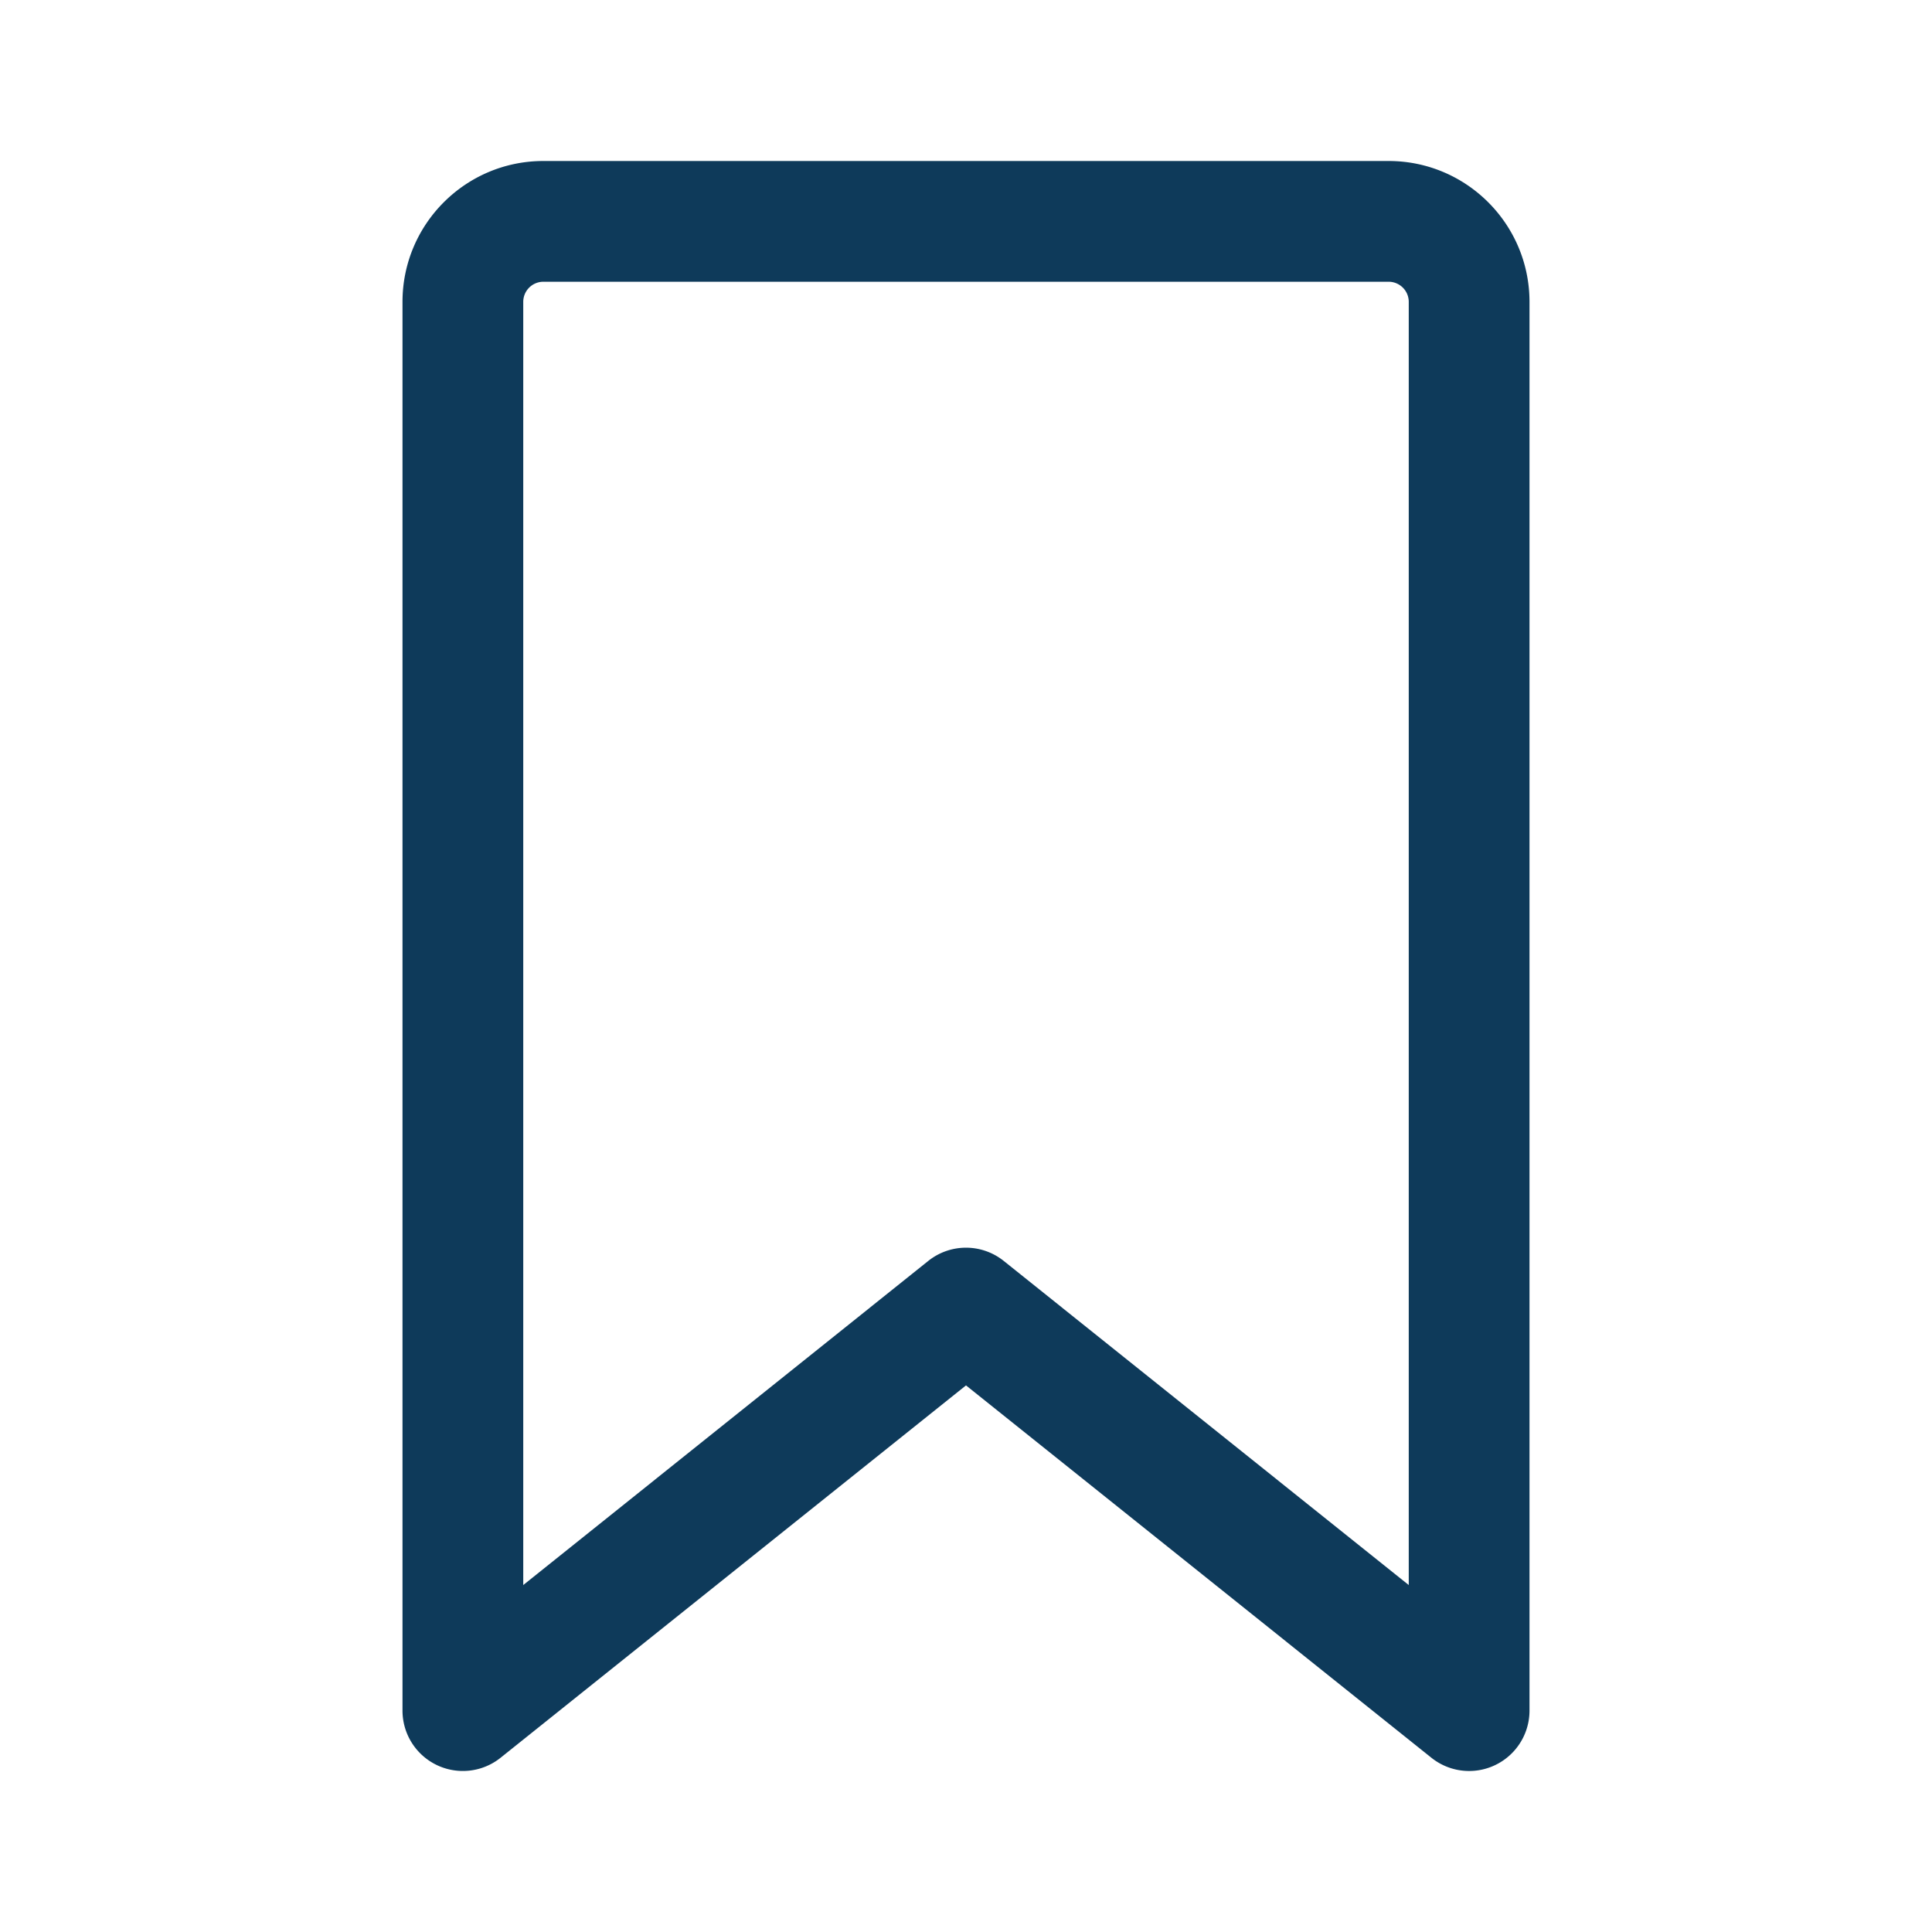 <?xml version="1.0" encoding="UTF-8" standalone="no"?><svg   xmlns:dc="http://purl.org/dc/elements/1.1/"   xmlns:cc="http://creativecommons.org/ns#"   xmlns:rdf="http://www.w3.org/1999/02/22-rdf-syntax-ns#"   xmlns:svg="http://www.w3.org/2000/svg"   xmlns="http://www.w3.org/2000/svg"   xmlns:sodipodi="http://sodipodi.sourceforge.net/DTD/sodipodi-0.dtd"   xmlns:inkscape="http://www.inkscape.org/namespaces/inkscape"   inkscape:version="1.0 (4035a4fb49, 2020-05-01)"   sodipodi:docname="bookmark.svg"   id="svg4"   version="1.1"   viewBox="0 0 24 24"   height="24"   width="24">    <defs     id="defs8" />  <sodipodi:namedview     inkscape:current-layer="svg4"     inkscape:window-maximized="0"     inkscape:window-y="0"     inkscape:window-x="0"     inkscape:cy="12"     inkscape:cx="12"     inkscape:zoom="42"     showgrid="false"     id="namedview6"     inkscape:window-height="1318"     inkscape:window-width="2379"     inkscape:pageshadow="2"     inkscape:pageopacity="0"     guidetolerance="10"     gridtolerance="10"     objecttolerance="10"     borderopacity="1"     bordercolor="#666666"     pagecolor="#ffffff" />  <path     style="fill:#0e3a5a;fill-opacity:1"     id="path2"     d="M5 3.75C5 2.784 5.784 2 6.75 2h10.5c.966 0 1.75.784 1.75 1.75v17.5a.75.75 0 01-1.218.586L12 17.21l-5.781 4.625A.75.75 0 015 21.25V3.75zm1.75-.25a.25.25 0 00-.25.25v15.94l5.031-4.026a.75.75 0 01.938 0L17.5 19.69V3.75a.25.25 0 00-.25-.25H6.75z"     fill-rule="evenodd" /></svg>